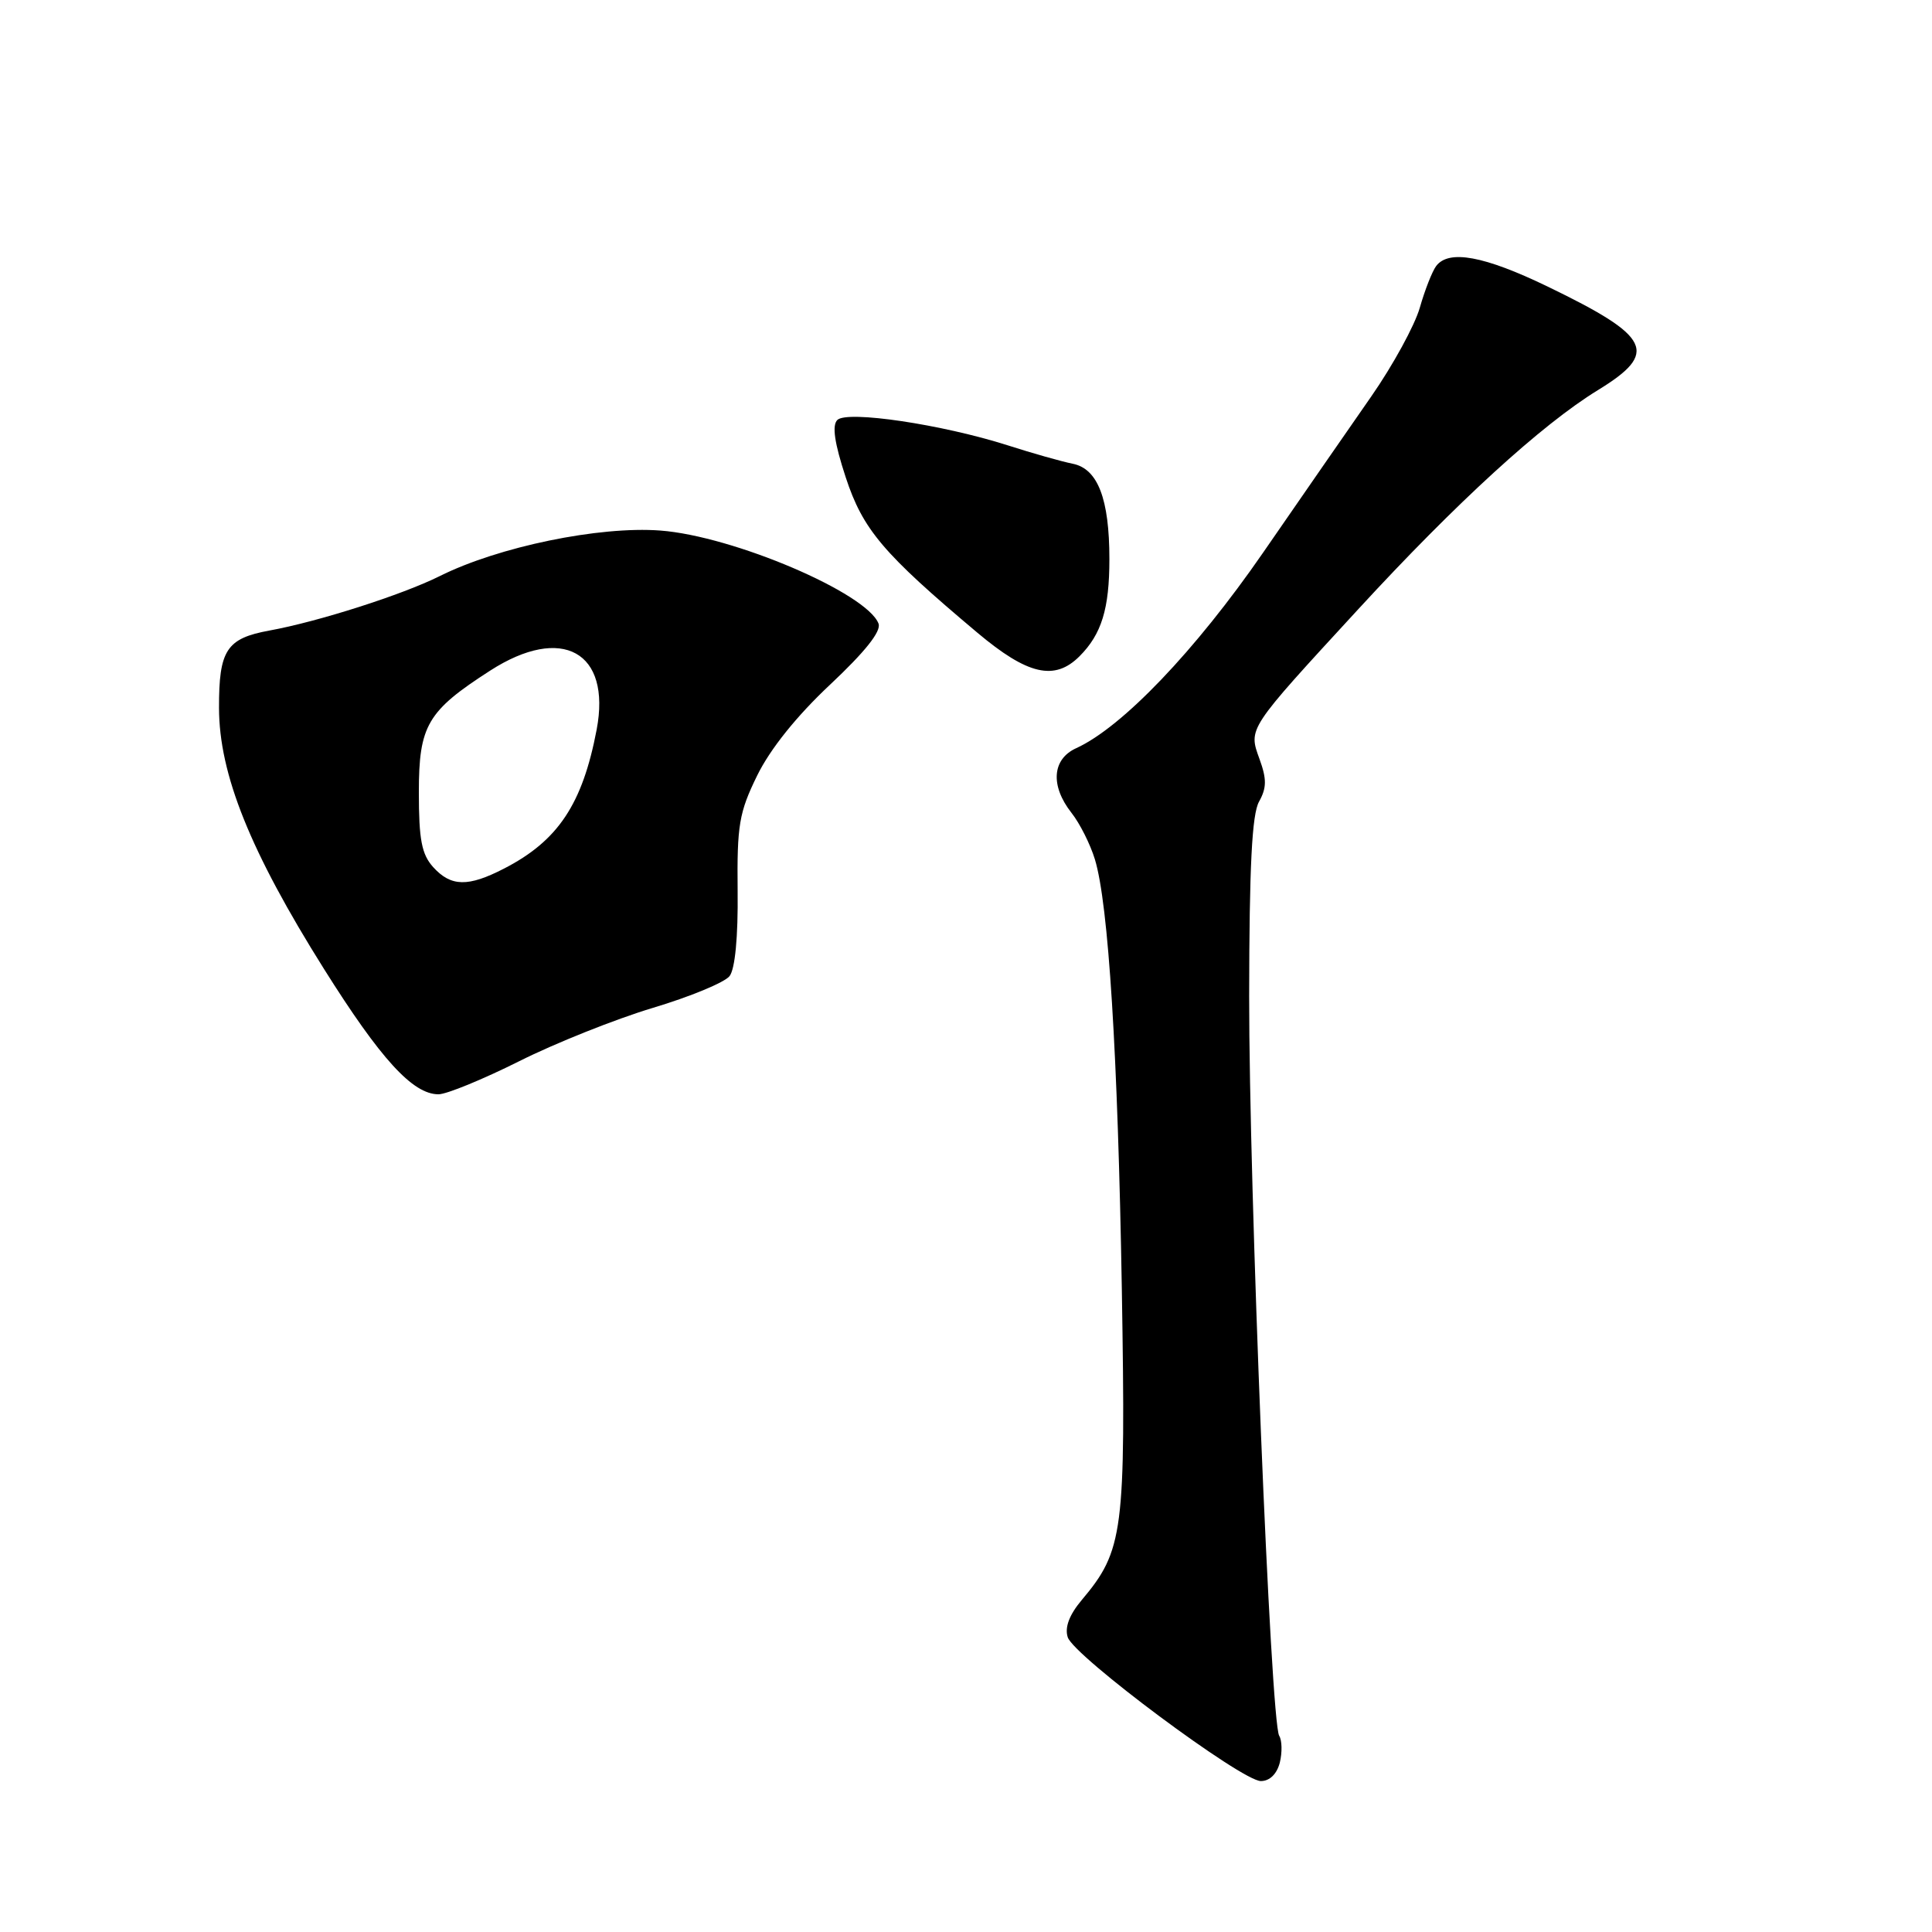 <?xml version="1.0" encoding="UTF-8" standalone="no"?>
<!DOCTYPE svg PUBLIC "-//W3C//DTD SVG 1.1//EN" "http://www.w3.org/Graphics/SVG/1.1/DTD/svg11.dtd" >
<svg xmlns="http://www.w3.org/2000/svg" xmlns:xlink="http://www.w3.org/1999/xlink" version="1.1" viewBox="0 0 256 256">
 <g >
 <path fill="currentColor"
d=" M 169.58 233.56 C 169.91 232.21 169.88 230.61 169.50 230.00 C 168.37 228.18 165.50 157.32 165.52 132.00 C 165.54 114.81 165.89 107.89 166.83 106.22 C 167.84 104.41 167.86 103.24 166.90 100.60 C 165.41 96.47 165.21 96.77 179.97 80.73 C 192.97 66.60 204.28 56.26 211.72 51.70 C 219.84 46.73 218.82 44.62 205.07 37.97 C 196.65 33.90 191.97 33.04 190.30 35.25 C 189.78 35.94 188.80 38.43 188.13 40.78 C 187.45 43.14 184.56 48.42 181.70 52.53 C 178.84 56.64 172.38 65.96 167.35 73.25 C 158.40 86.21 148.70 96.36 142.60 99.14 C 139.41 100.59 139.15 104.11 141.98 107.71 C 143.08 109.10 144.47 111.87 145.08 113.87 C 146.88 119.79 148.12 139.61 148.65 170.93 C 149.18 203.02 148.87 205.44 143.33 212.02 C 141.69 213.97 141.06 215.63 141.48 216.94 C 142.27 219.43 164.52 236.00 167.07 236.00 C 168.24 236.00 169.19 235.07 169.58 233.56 Z  M 68.77 140.63 C 73.57 138.22 81.55 135.04 86.50 133.55 C 91.45 132.07 96.03 130.17 96.67 129.34 C 97.40 128.40 97.81 124.15 97.74 118.05 C 97.65 109.33 97.93 107.66 100.33 102.76 C 102.05 99.25 105.56 94.87 110.01 90.70 C 114.63 86.36 116.80 83.64 116.41 82.63 C 114.86 78.58 97.16 71.03 87.50 70.30 C 79.39 69.69 66.04 72.45 58.26 76.34 C 53.28 78.82 42.18 82.37 35.70 83.55 C 30.01 84.59 29.00 86.14 29.02 93.82 C 29.04 102.60 33.16 112.83 42.93 128.39 C 50.43 140.33 54.69 145.00 58.10 145.00 C 59.17 145.00 63.97 143.03 68.77 140.63 Z  M 143.04 86.96 C 145.97 84.03 147.00 80.67 147.00 74.08 C 147.00 66.11 145.47 62.12 142.15 61.45 C 140.69 61.16 136.80 60.06 133.50 59.00 C 124.80 56.23 112.24 54.36 110.95 55.65 C 110.23 56.37 110.57 58.70 112.06 63.24 C 114.34 70.18 117.01 73.33 129.50 83.83 C 136.16 89.43 139.74 90.26 143.04 86.96 Z  M 57.40 114.90 C 55.87 113.20 55.50 111.26 55.50 104.98 C 55.50 96.12 56.62 94.22 64.95 88.86 C 74.47 82.73 81.02 86.36 79.06 96.68 C 77.18 106.55 73.95 111.41 66.79 115.09 C 62.02 117.55 59.76 117.50 57.40 114.90 Z "/>
</g>
</svg>